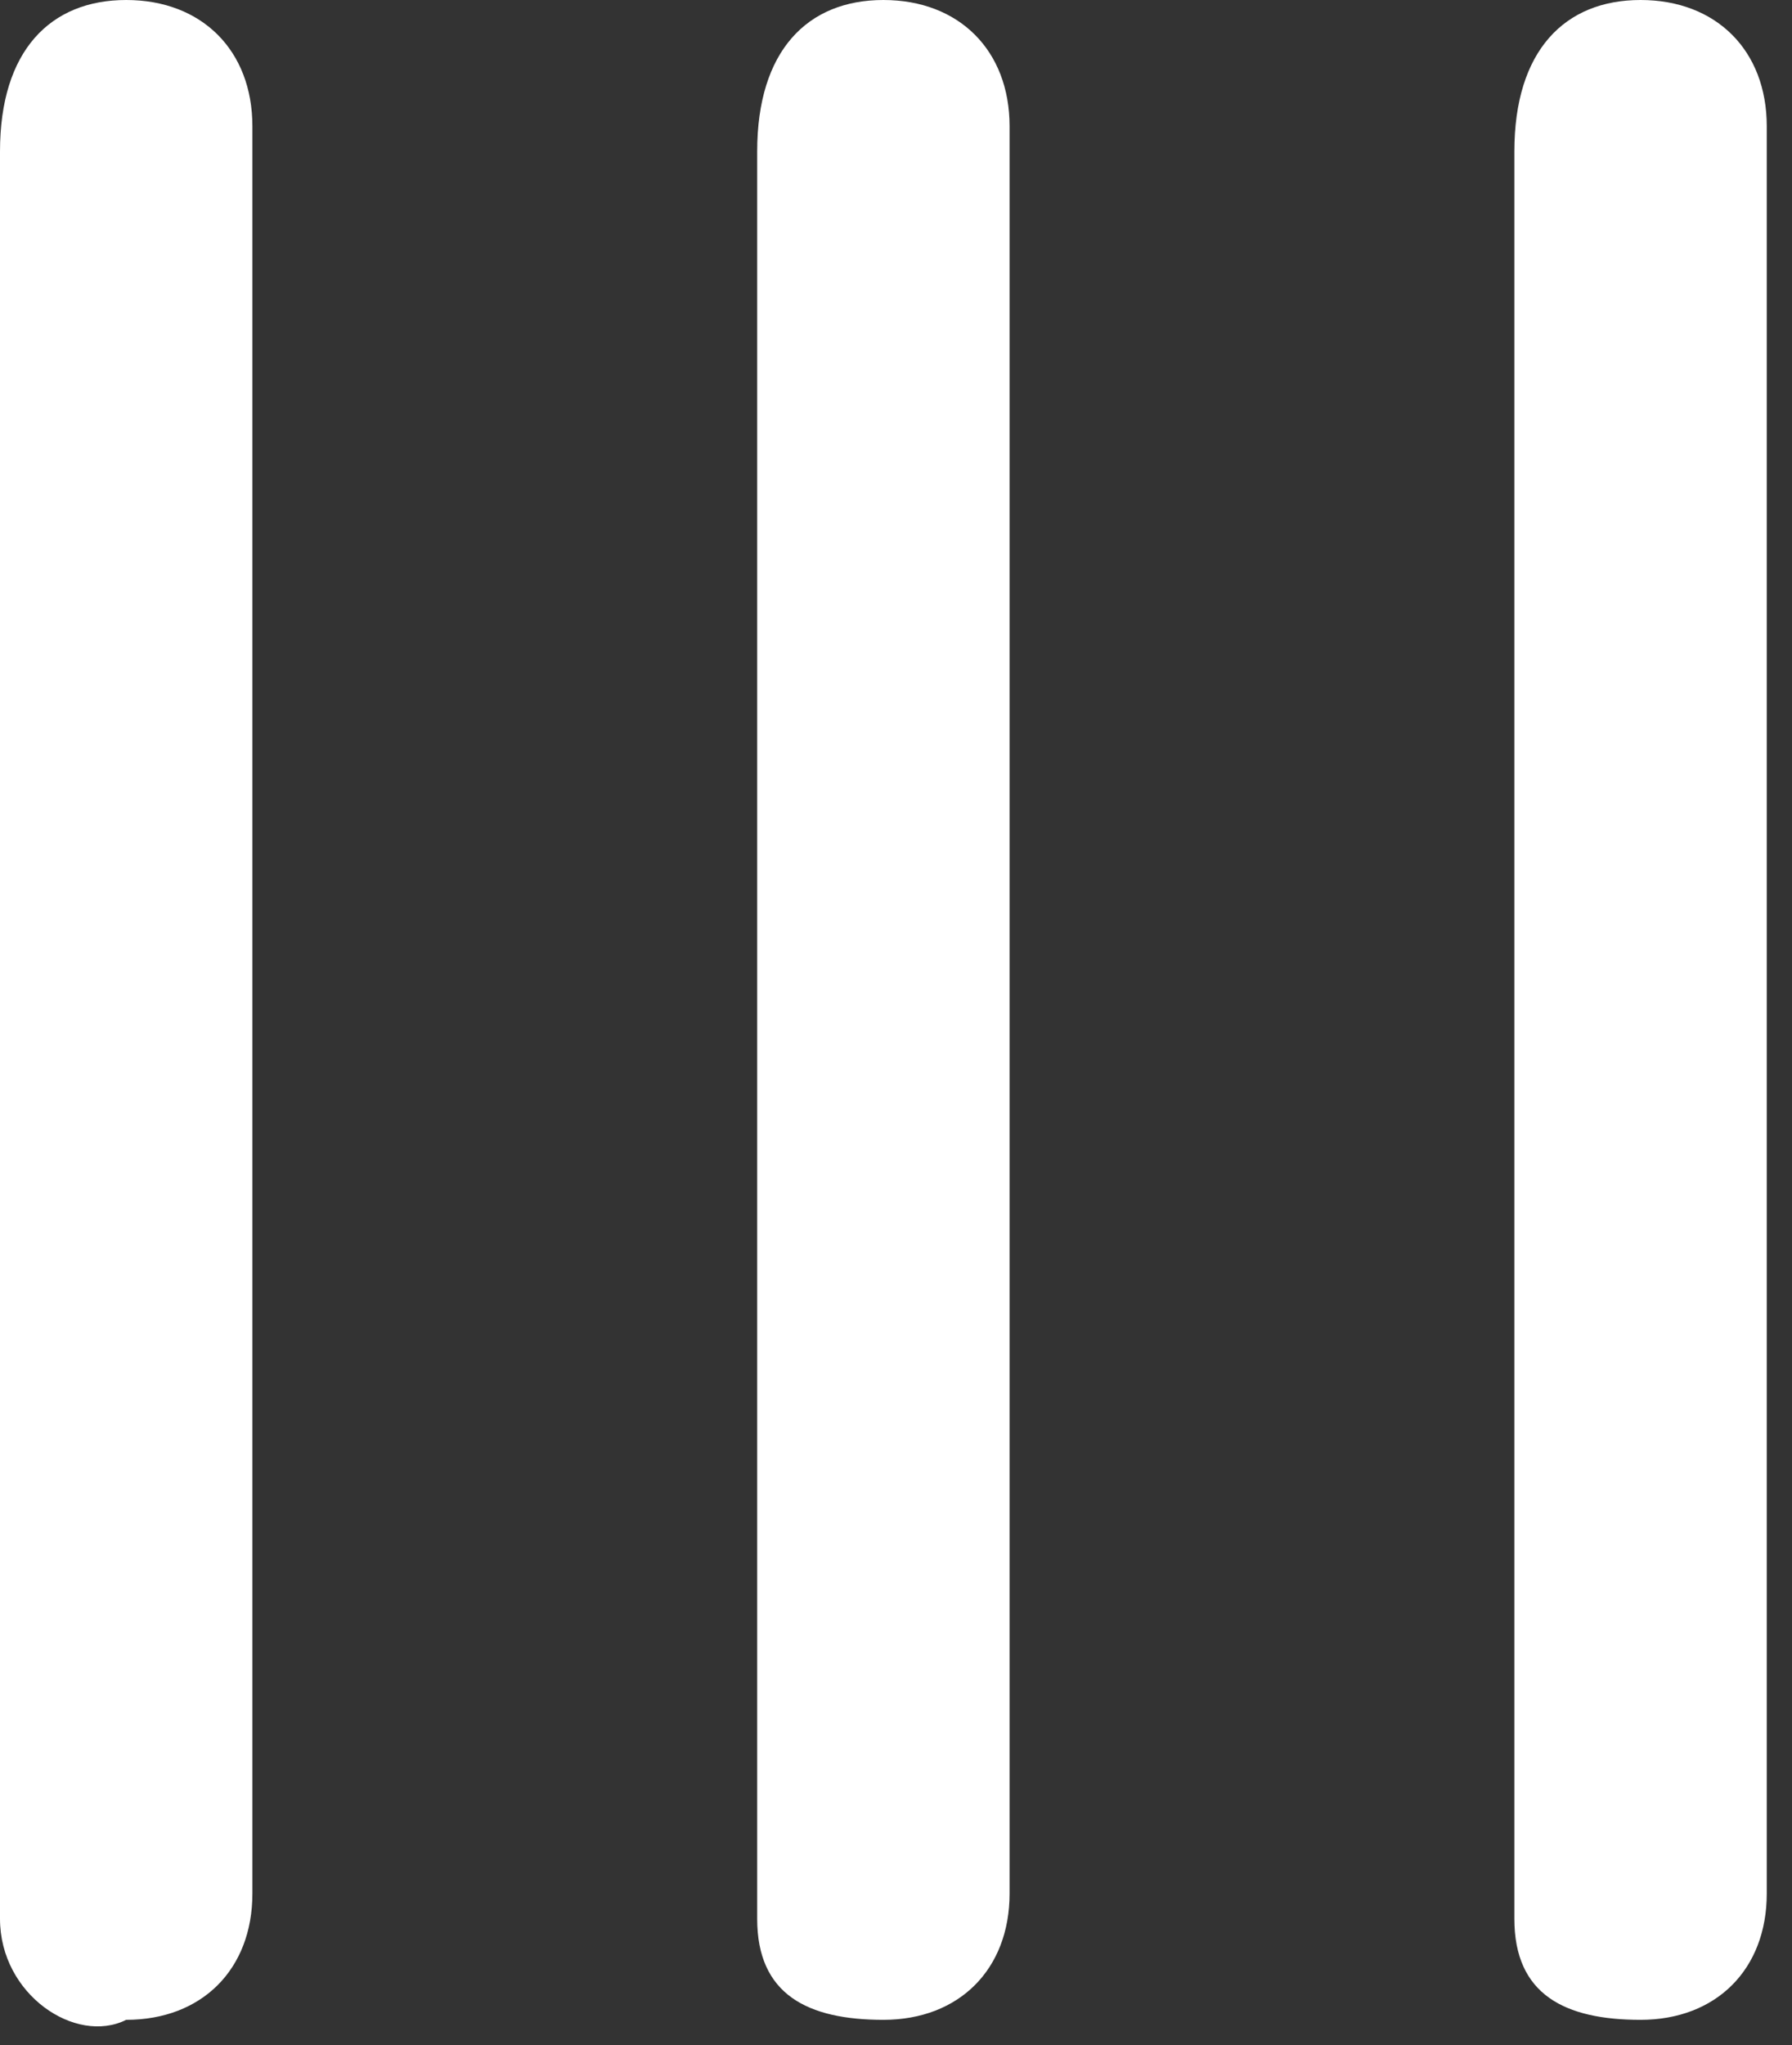 <?xml version="1.0" encoding="utf-8"?>
<!-- Generator: Adobe Illustrator 25.4.1, SVG Export Plug-In . SVG Version: 6.00 Build 0)  -->
<svg version="1.1" id="Lag_1" xmlns="http://www.w3.org/2000/svg" xmlns:xlink="http://www.w3.org/1999/xlink" x="0px" y="0px"
	 viewBox="0 0 7.1 8.1" style="enable-background:new 0 0 7.1 8.1;" xml:space="preserve">
<rect x="0" y="0" width="7.1" height="8.1" fill="#333333" stroke="none"/>
<style type="text/css">
	.st0{fill-rule:evenodd;clip-rule:evenodd;fill:#FFFFFF;}
</style>
<path id="Rounded_Rectangle_504_copy" class="st0" d="M3.5,0c0.3,0,0.5,0.2,0.5,0.5c0,0,0,0,0,0v7c0,0.3-0.2,0.5-0.5,0.5
	S3,7.9,3,7.6c0,0,0,0,0,0v-7C3,0.2,3.2,0,3.5,0z M0.5,0c0.3,0,0.5,0.2,0.5,0.5c0,0,0,0,0,0v7c0,0.3-0.2,0.5-0.5,0.5
	C0.3,8.1,0,7.9,0,7.6c0,0,0,0,0,0v-7C0,0.2,0.2,0,0.5,0z M6.5,0c0.3,0,0.5,0.2,0.5,0.5c0,0,0,0,0,0v7c0,0.3-0.2,0.5-0.5,0.5
	S6,7.9,6,7.6c0,0,0,0,0,0v-7C6,0.2,6.2,0,6.5,0z"/>
</svg>
